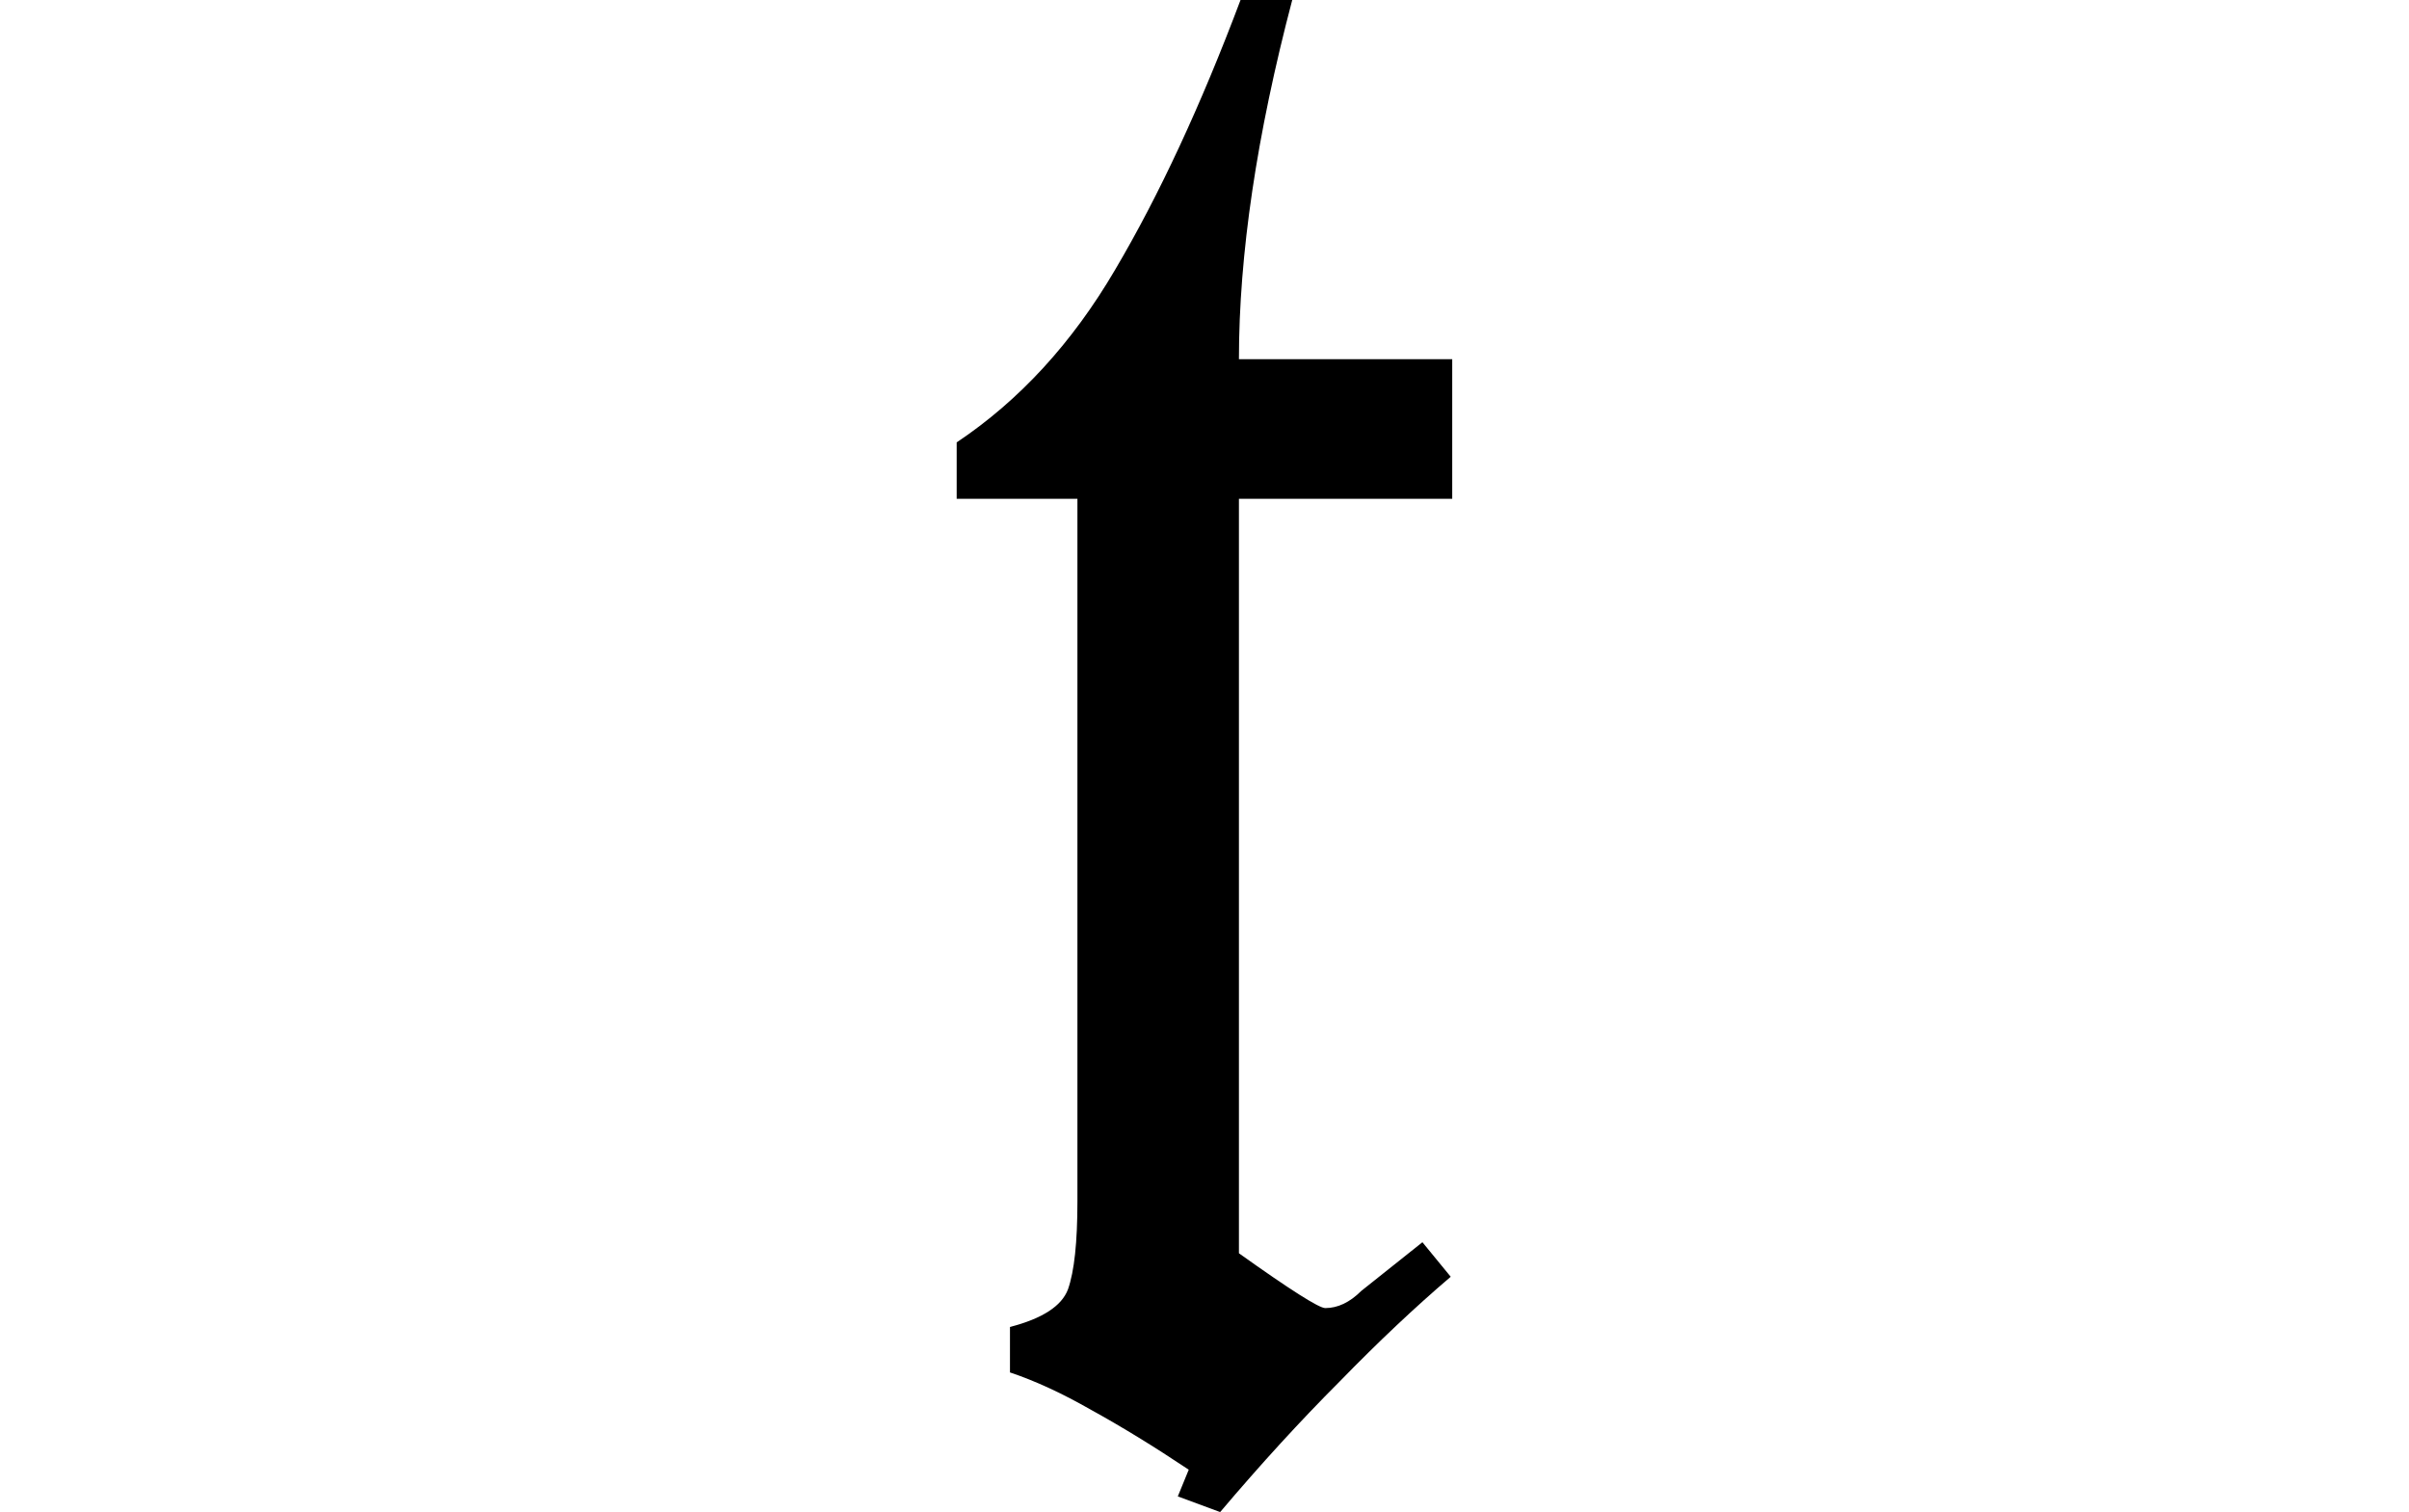 <svg height="15.062" viewBox="0 0 24 15.062" width="24" xmlns="http://www.w3.org/2000/svg">
<path d="M3.344,-0.594 L2.922,-0.438 L3.031,-0.172 Q2.516,0.172 2.062,0.422 Q1.625,0.672 1.25,0.797 L1.25,1.25 Q1.734,1.375 1.828,1.625 Q1.922,1.891 1.922,2.5 L1.922,9.5 L0.719,9.5 L0.719,10.062 Q1.656,10.688 2.297,11.781 Q2.953,12.891 3.547,14.469 L4.062,14.469 Q3.531,12.453 3.531,10.891 L5.656,10.891 L5.656,9.5 L3.531,9.5 L3.531,1.984 Q4.297,1.438 4.391,1.438 Q4.578,1.438 4.75,1.609 L5.359,2.094 L5.641,1.75 Q5.109,1.297 4.531,0.703 Q3.953,0.125 3.344,-0.594 Z" transform="translate(8.812, 14.469) scale(1, -1)"/>
</svg>